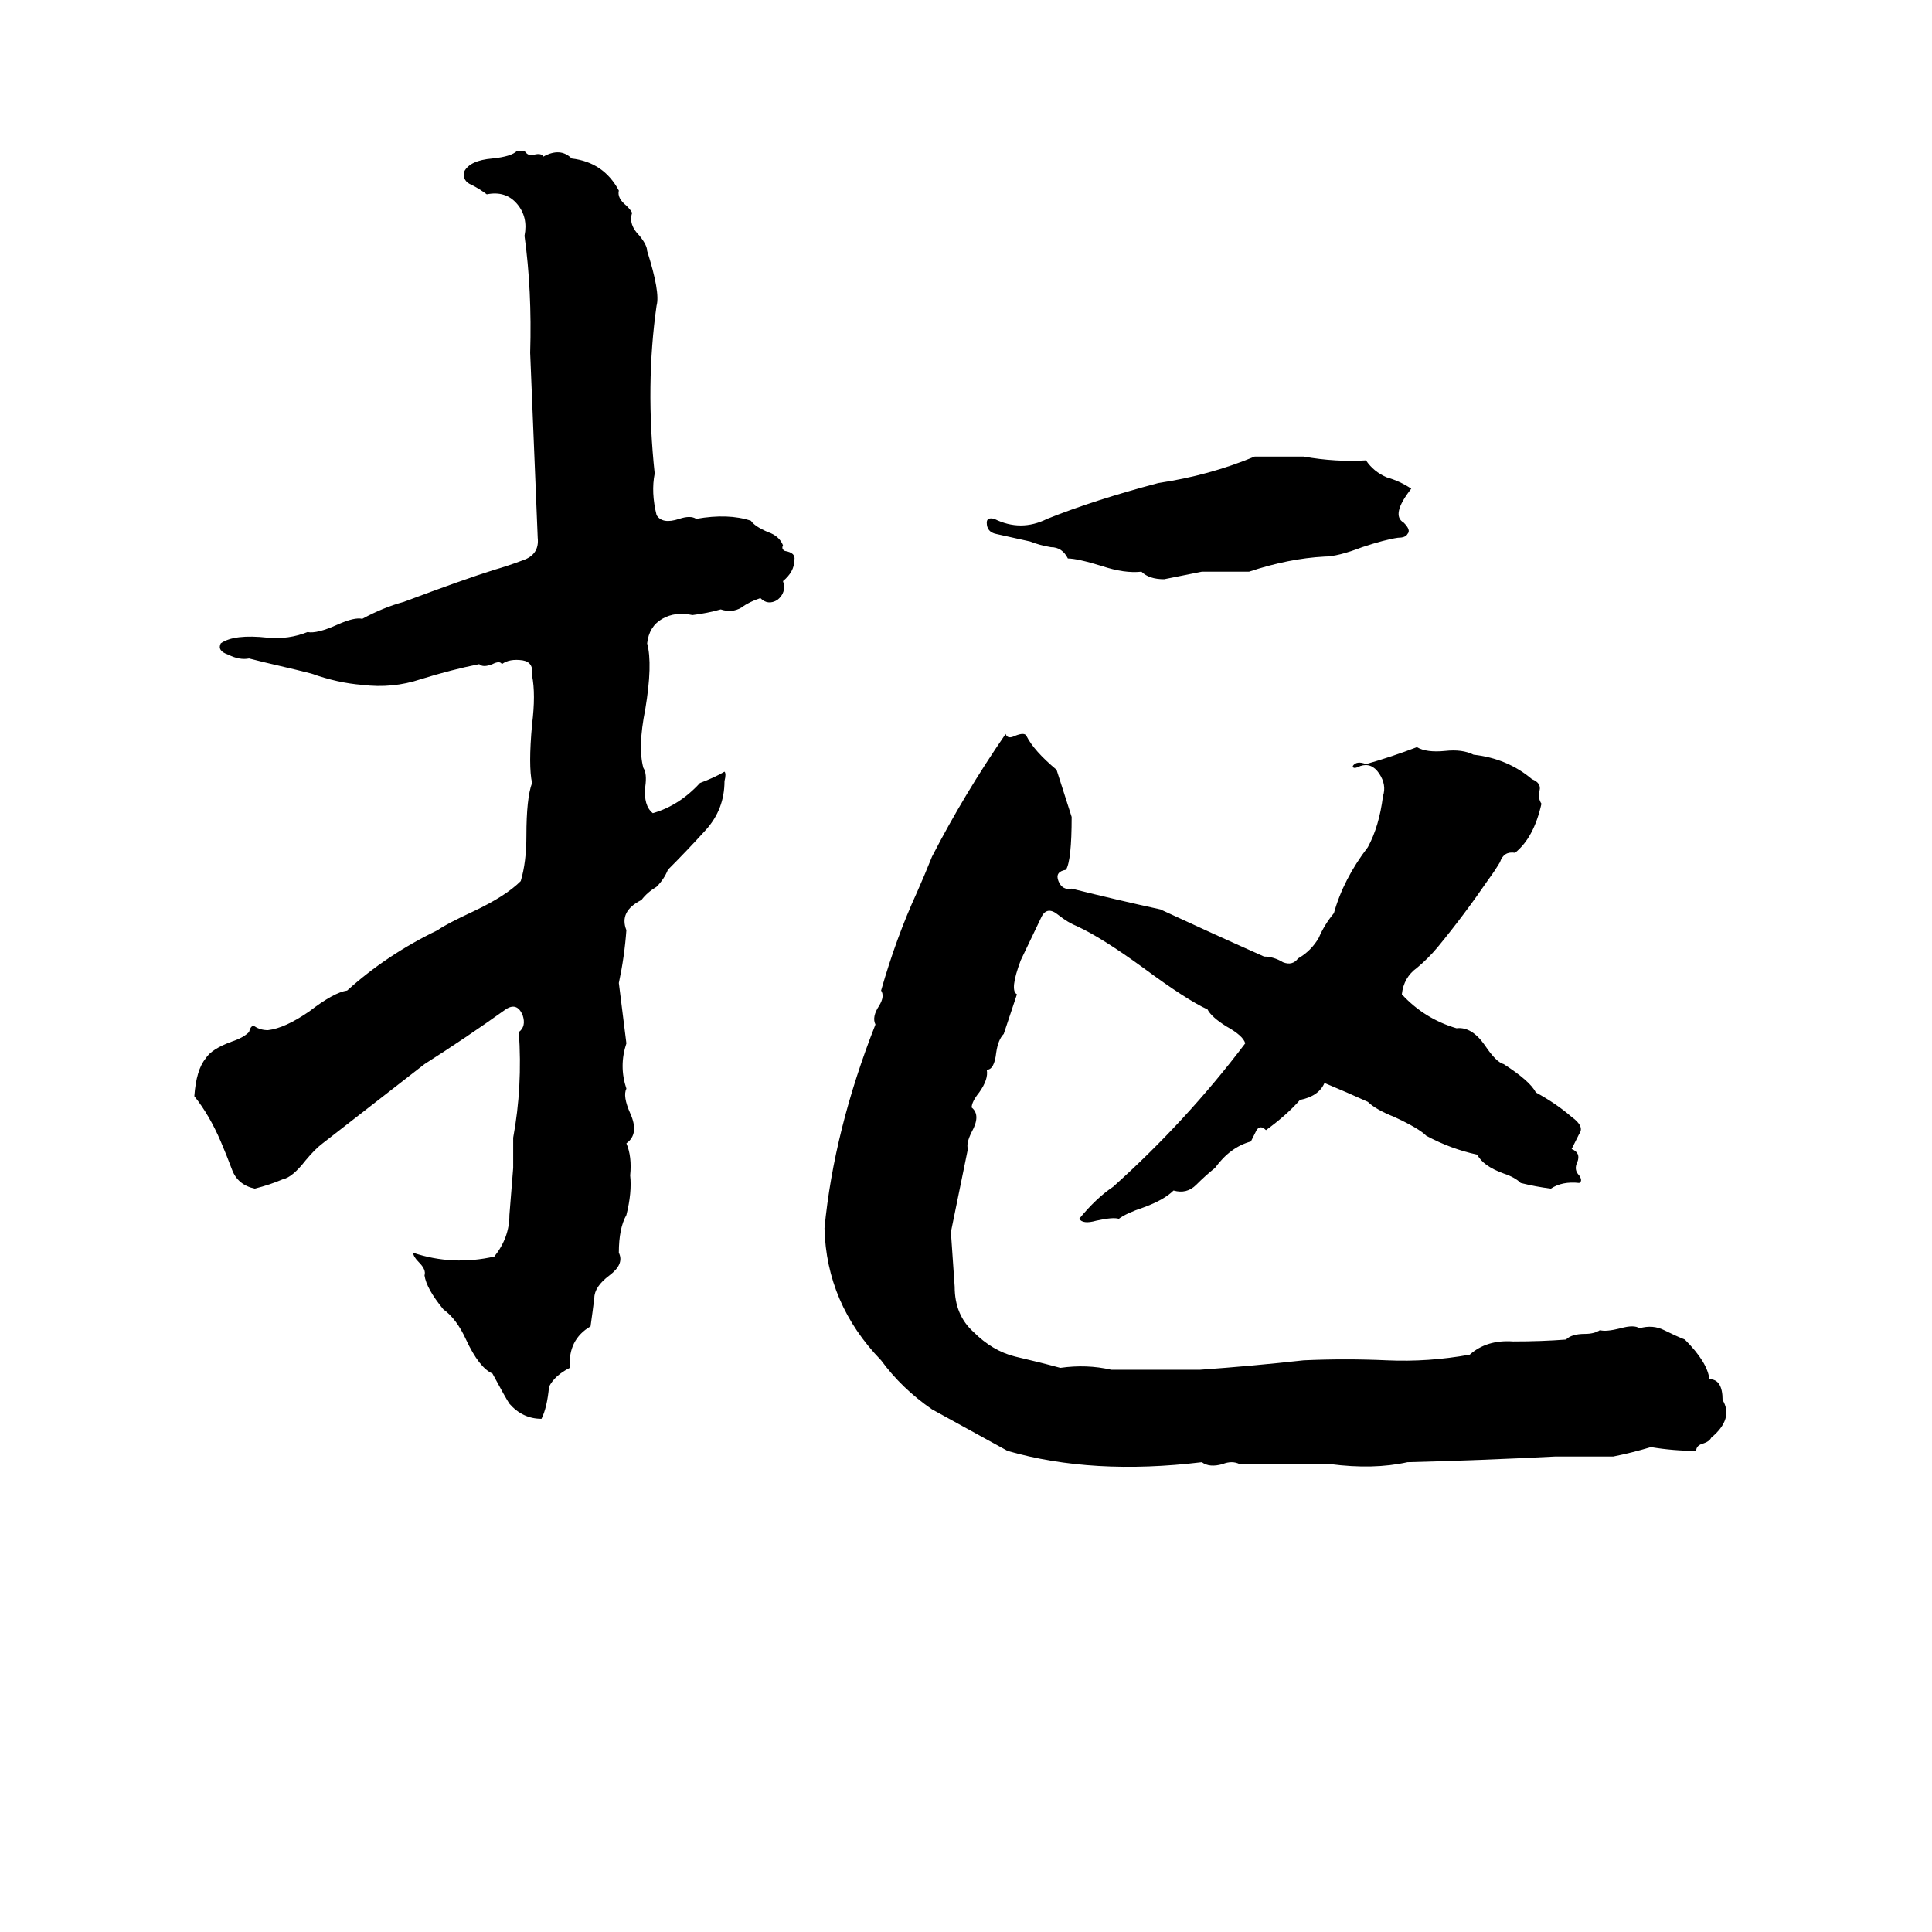 <svg xmlns="http://www.w3.org/2000/svg" viewBox="0 -800 1024 1024">
	<path fill="#000000" d="M274 -720H278Q280 -717 283 -718Q287 -719 288 -717Q297 -722 303 -716Q320 -714 328 -699Q327 -695 332 -691Q335 -688 335 -687Q333 -681 339 -675Q343 -670 343 -667Q350 -645 348 -638Q342 -596 347 -549Q345 -539 348 -527Q351 -522 360 -525Q366 -527 369 -525Q386 -528 398 -524Q400 -521 407 -518Q413 -516 415 -511Q414 -509 416 -508Q422 -507 421 -503Q421 -497 415 -492Q417 -486 412 -482Q407 -479 403 -483Q397 -481 393 -478Q388 -475 382 -477Q375 -475 367 -474Q358 -476 351 -472Q344 -468 343 -459Q346 -448 342 -424Q338 -404 341 -393Q343 -390 342 -383Q341 -373 346 -369Q360 -373 371 -385Q379 -388 384 -391Q385 -390 384 -386Q384 -371 374 -360Q364 -349 354 -339Q352 -334 348 -330Q343 -327 340 -323Q328 -317 332 -307Q331 -293 328 -279Q330 -263 332 -247Q328 -235 332 -223Q330 -219 334 -210Q339 -199 332 -194Q335 -187 334 -177Q335 -168 332 -156Q328 -149 328 -136Q331 -130 323 -124Q315 -118 315 -112Q314 -104 313 -97Q301 -90 302 -75Q294 -71 291 -65Q290 -54 287 -48Q277 -48 270 -56Q268 -59 261 -72Q254 -75 247 -90Q242 -101 235 -106Q226 -117 225 -124Q226 -127 222 -131Q219 -134 219 -136Q240 -129 262 -134Q270 -144 270 -156Q271 -169 272 -181Q272 -189 272 -197Q277 -224 275 -253Q279 -256 277 -262Q274 -269 268 -265Q247 -250 225 -236L171 -194Q167 -191 162 -185Q155 -176 150 -175Q143 -172 135 -170Q126 -172 123 -180Q120 -188 117 -195Q111 -209 103 -219Q104 -233 109 -239Q112 -244 123 -248Q129 -250 132 -253Q133 -257 135 -256Q138 -254 142 -254Q151 -255 164 -264Q177 -274 184 -275Q205 -294 232 -307Q236 -310 251 -317Q268 -325 276 -333Q279 -343 279 -357Q279 -377 282 -385Q280 -394 282 -416Q284 -432 282 -442Q283 -449 277 -450Q270 -451 266 -448Q265 -450 261 -448Q256 -446 254 -448Q239 -445 223 -440Q208 -435 192 -437Q179 -438 165 -443Q161 -444 157 -445L140 -449Q136 -450 132 -451Q127 -450 121 -453Q115 -455 117 -459Q124 -464 142 -462Q153 -461 163 -465Q168 -464 179 -469Q188 -473 192 -472Q203 -478 214 -481Q246 -493 262 -498Q269 -500 277 -503Q286 -506 285 -515L281 -613Q282 -646 278 -675Q280 -685 274 -692Q268 -699 258 -697Q254 -700 250 -702Q245 -704 246 -709Q249 -715 261 -716Q271 -717 274 -720ZM665 -558H691Q708 -555 724 -556Q728 -550 735 -547Q742 -545 748 -541Q737 -527 744 -523Q748 -519 746 -517Q745 -515 741 -515Q734 -514 722 -510Q709 -505 702 -505Q683 -504 662 -497Q650 -497 637 -497Q627 -495 617 -493Q609 -493 605 -497Q596 -496 584 -500Q571 -504 566 -504Q563 -510 557 -510Q551 -511 546 -513L528 -517Q523 -518 523 -523Q523 -526 527 -525Q541 -518 555 -525Q580 -535 614 -544Q641 -548 665 -558ZM533 -411Q534 -408 538 -410Q543 -412 544 -410Q548 -402 560 -392L568 -367Q568 -344 565 -339Q559 -338 561 -333Q563 -328 568 -329Q592 -323 615 -318Q643 -305 670 -293Q675 -293 680 -290Q685 -288 688 -292Q695 -296 699 -303Q702 -310 707 -316Q712 -334 725 -351Q731 -362 733 -378Q735 -384 731 -390Q727 -396 721 -394Q719 -393 718 -393Q717 -393 717 -394Q719 -397 724 -395Q738 -399 751 -404Q756 -401 766 -402Q775 -403 781 -400Q799 -398 812 -387Q817 -385 816 -381Q815 -377 817 -374Q813 -356 803 -348Q797 -349 795 -343Q792 -338 789 -334Q776 -315 762 -298Q757 -292 751 -287Q744 -282 743 -273Q755 -260 772 -255Q780 -256 787 -246Q793 -237 797 -236Q811 -227 814 -221Q825 -215 833 -208Q840 -203 837 -199Q835 -195 833 -191Q838 -189 836 -184Q834 -180 837 -177Q839 -174 837 -173Q828 -174 822 -170Q814 -171 806 -173Q803 -176 797 -178Q786 -182 783 -188Q769 -191 756 -198Q752 -202 739 -208Q729 -212 725 -216Q714 -221 702 -226Q699 -219 689 -217Q682 -209 671 -201Q668 -204 666 -201Q664 -197 663 -195Q652 -192 644 -181Q639 -177 634 -172Q629 -167 622 -169Q617 -164 606 -160Q597 -157 593 -154Q590 -155 581 -153Q574 -151 572 -154Q581 -165 590 -171Q629 -206 660 -247Q659 -251 650 -256Q642 -261 640 -265Q629 -270 606 -287Q584 -303 571 -309Q566 -311 561 -315Q555 -320 552 -314L541 -291Q535 -275 539 -273L532 -252Q529 -249 528 -242Q527 -233 523 -233Q524 -228 519 -221Q515 -216 515 -213Q520 -209 515 -200Q512 -194 513 -191L504 -147Q505 -133 506 -118Q506 -103 516 -94Q526 -84 538 -81Q551 -78 562 -75Q576 -77 589 -74Q613 -74 636 -74Q664 -76 691 -79Q713 -80 735 -79Q757 -78 779 -82Q788 -90 802 -89Q817 -89 830 -90Q833 -93 840 -93Q845 -93 848 -95Q851 -94 859 -96Q866 -98 869 -96Q876 -98 882 -95Q888 -92 893 -90Q905 -78 906 -69Q913 -69 913 -58Q919 -48 907 -38Q906 -36 903 -35Q899 -34 899 -31Q887 -31 875 -33Q865 -30 855 -28H824Q785 -26 746 -25Q728 -21 705 -24Q692 -24 678 -24Q668 -24 657 -24Q653 -26 648 -24Q641 -22 637 -25Q579 -18 534 -31L494 -53Q478 -64 467 -79Q438 -109 437 -149Q442 -201 464 -257Q462 -261 466 -267Q469 -272 467 -275Q475 -303 486 -327Q490 -336 494 -346Q511 -379 533 -411Z"/>
</svg>